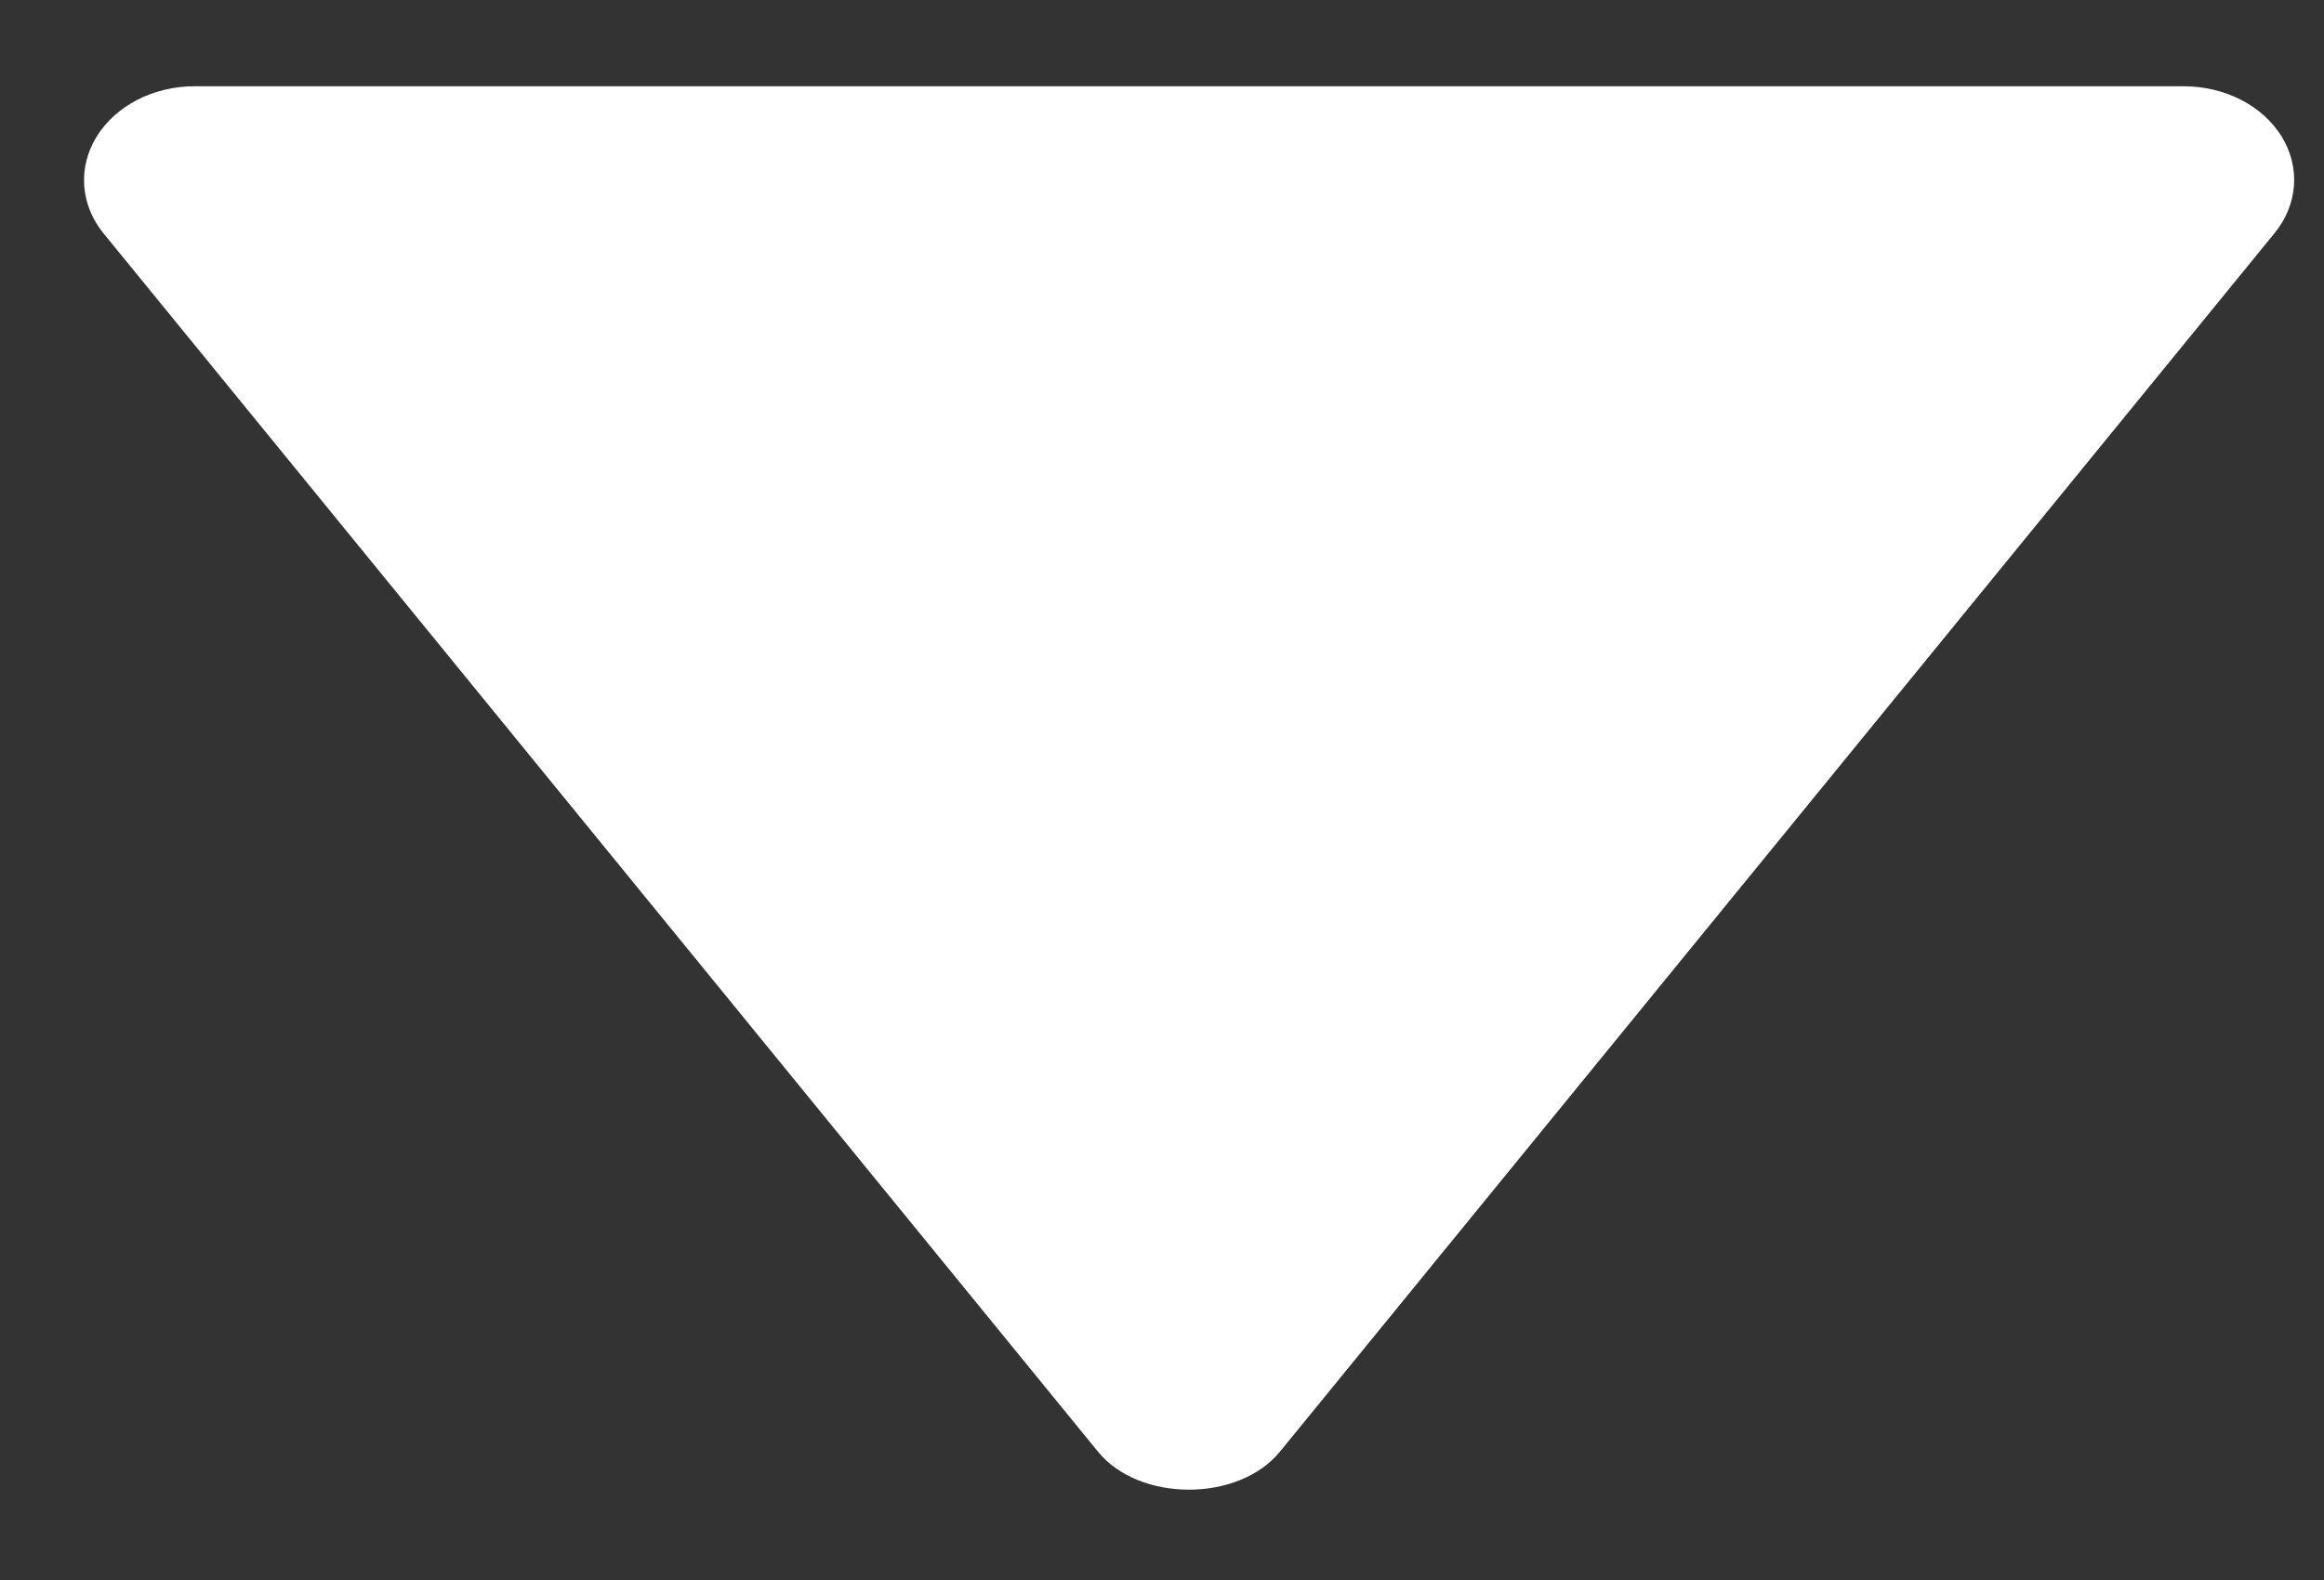 <svg width="25" height="17" viewBox="0 0 25 17" fill="none" xmlns="http://www.w3.org/2000/svg">
<rect x="0" y="0" width="25" height="17" fill="#333333" stroke="none"/>
<path d="M23.49 0.928L2.091 0.928C1.875 0.928 1.662 0.979 1.477 1.074C1.292 1.17 1.141 1.306 1.04 1.469C0.94 1.632 0.893 1.815 0.906 1.998C0.919 2.182 0.99 2.359 1.113 2.51L11.812 15.62C12.256 16.164 13.323 16.164 13.768 15.62L24.467 2.51C24.591 2.359 24.663 2.182 24.677 1.998C24.69 1.814 24.644 1.631 24.544 1.468C24.443 1.305 24.291 1.168 24.106 1.073C23.92 0.978 23.707 0.928 23.49 0.928Z" fill="white"/>
</svg>
